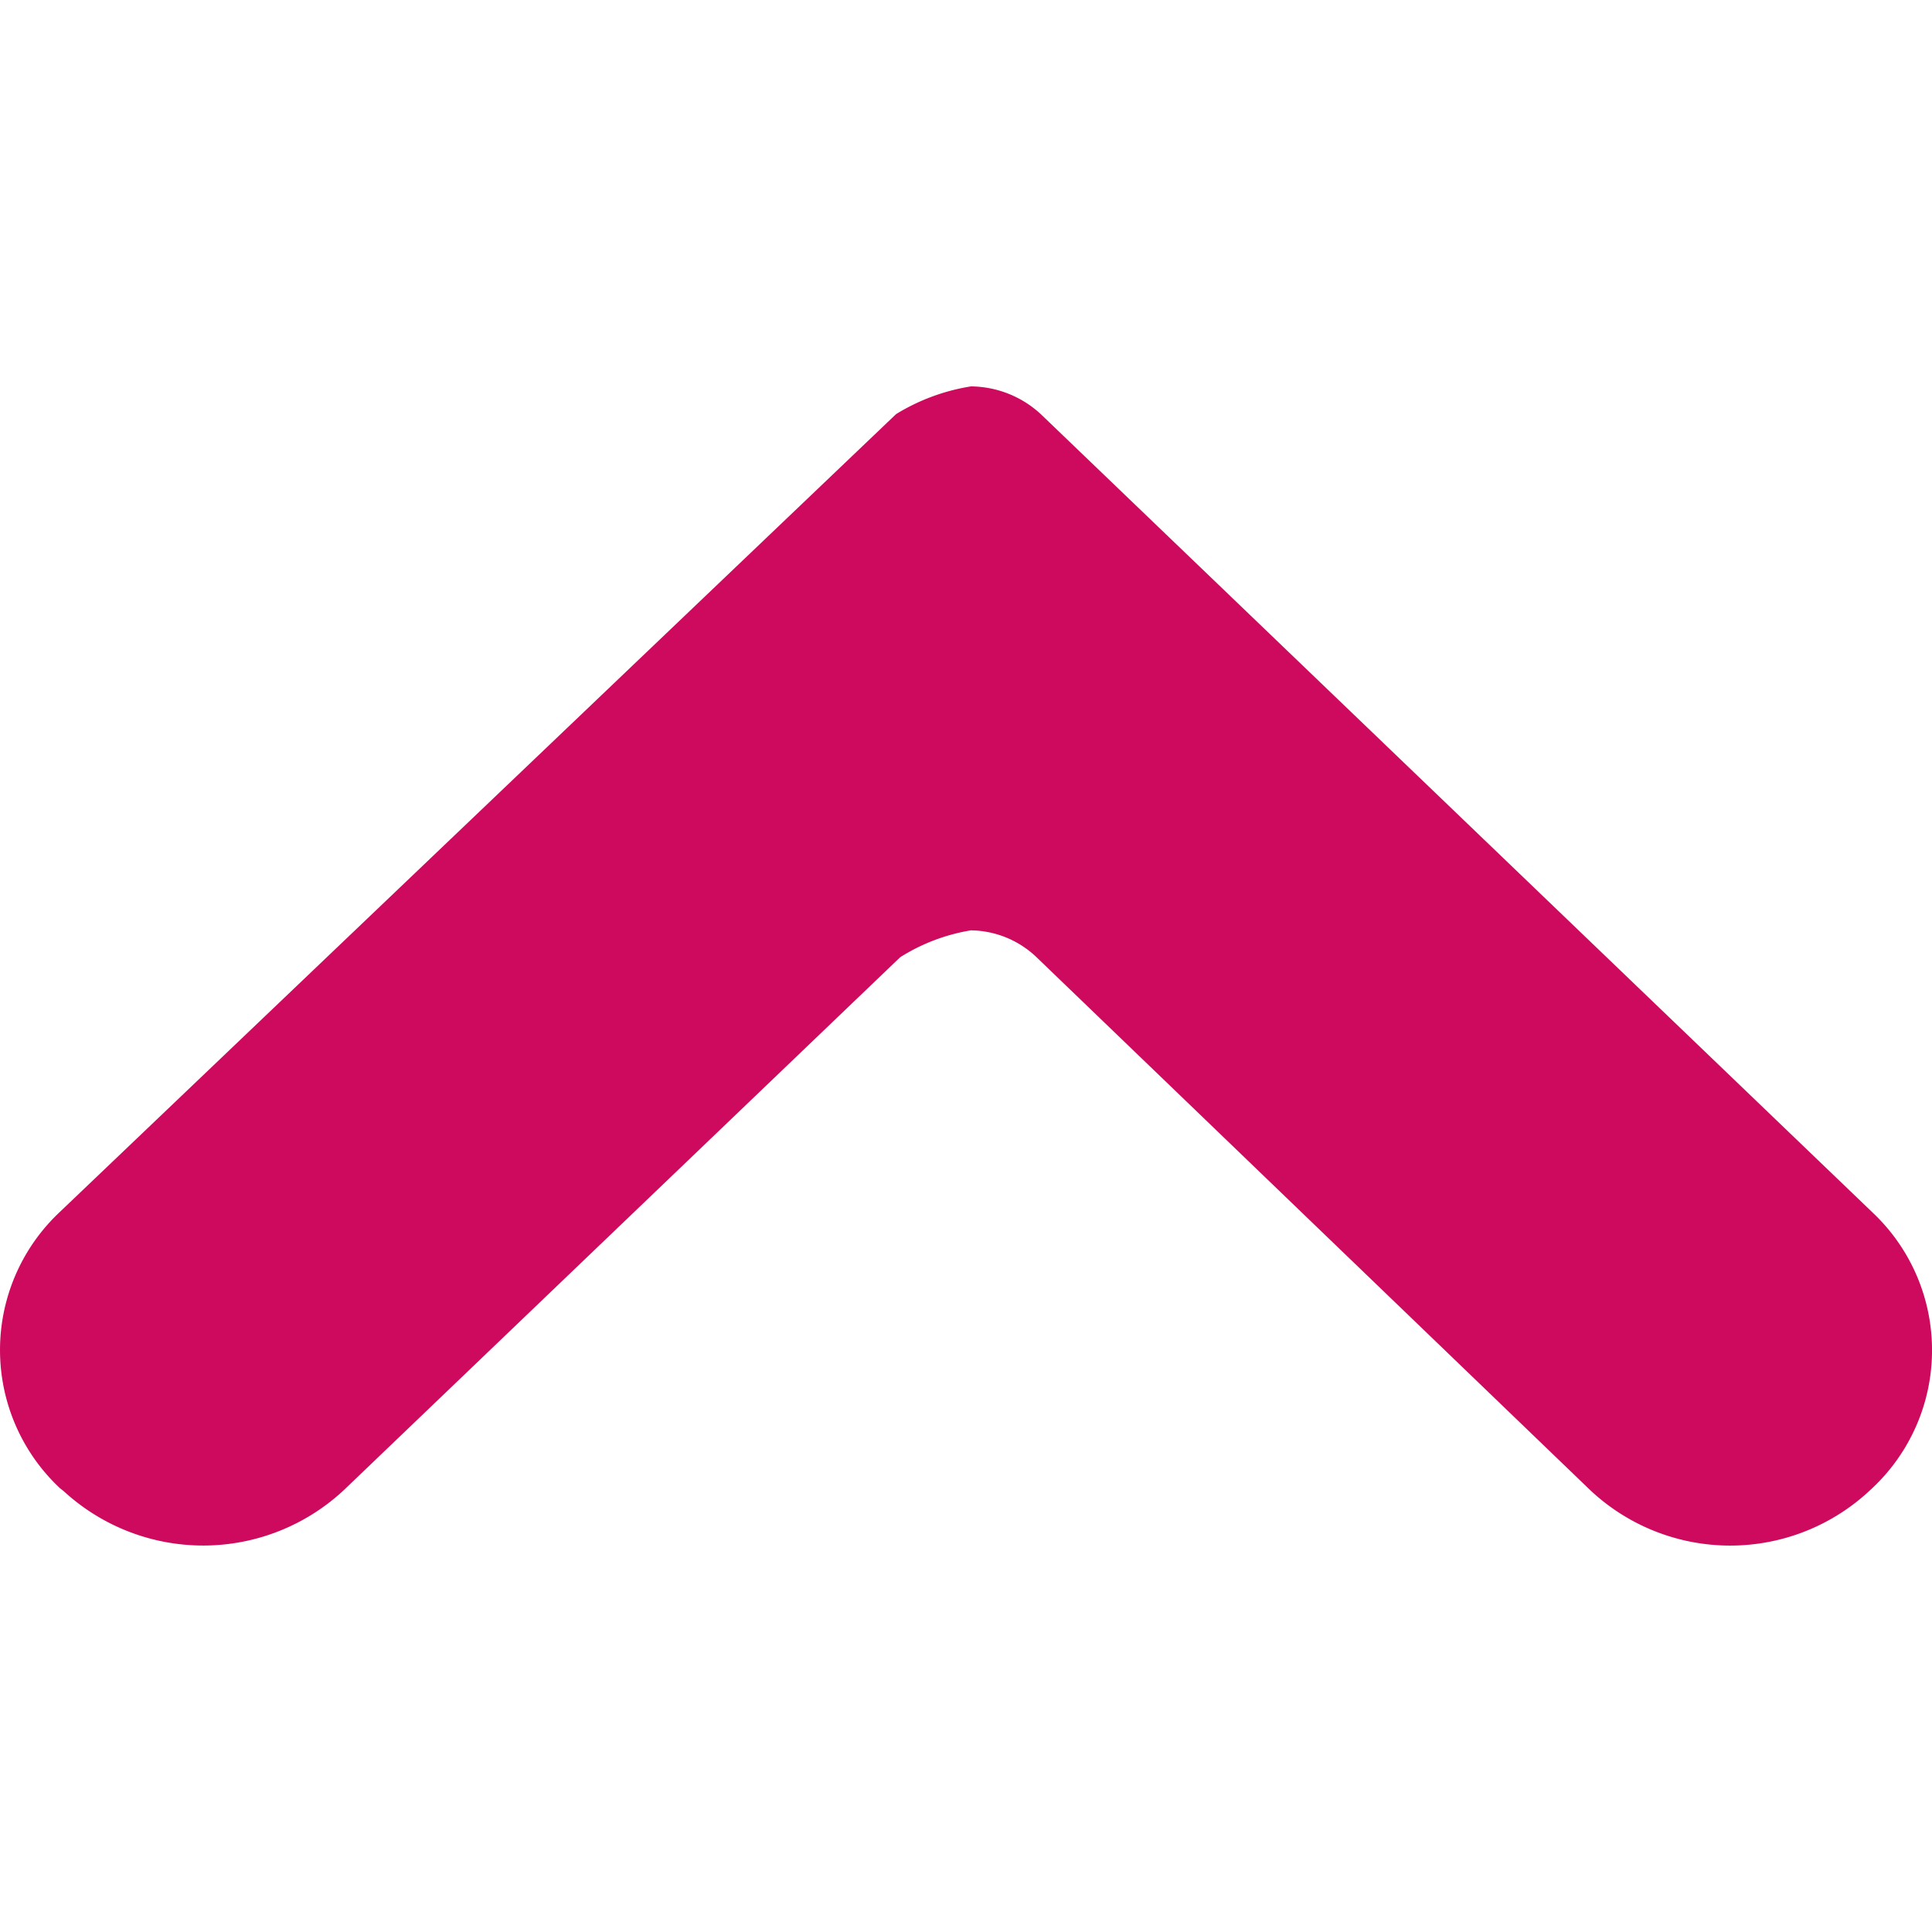 <svg width="20px" height="20px" viewBox="0 -4 20 20" xmlns="http://www.w3.org/2000/svg">
  <g id="Lager_14" data-name="Lager 14" transform="translate(-6 -10)">
    <path id="Path_16" data-name="Path 16" d="M15.319,15.909a1.97,1.97,0,0,1,.732-.278,1,1,0,0,1,.679.278l5.732,5.517a2.116,2.116,0,0,0,2.887.01l.03-.028a1.958,1.958,0,0,0,.008-2.854l-8.613-8.267A1.077,1.077,0,0,0,16.051,10a2.115,2.115,0,0,0-.775.287L6.611,18.554a1.959,1.959,0,0,0,.012,2.854l.036.028a2.134,2.134,0,0,0,2.9-.01Z" fill="rgb(205, 10, 94)"/>
  </g>
</svg>
